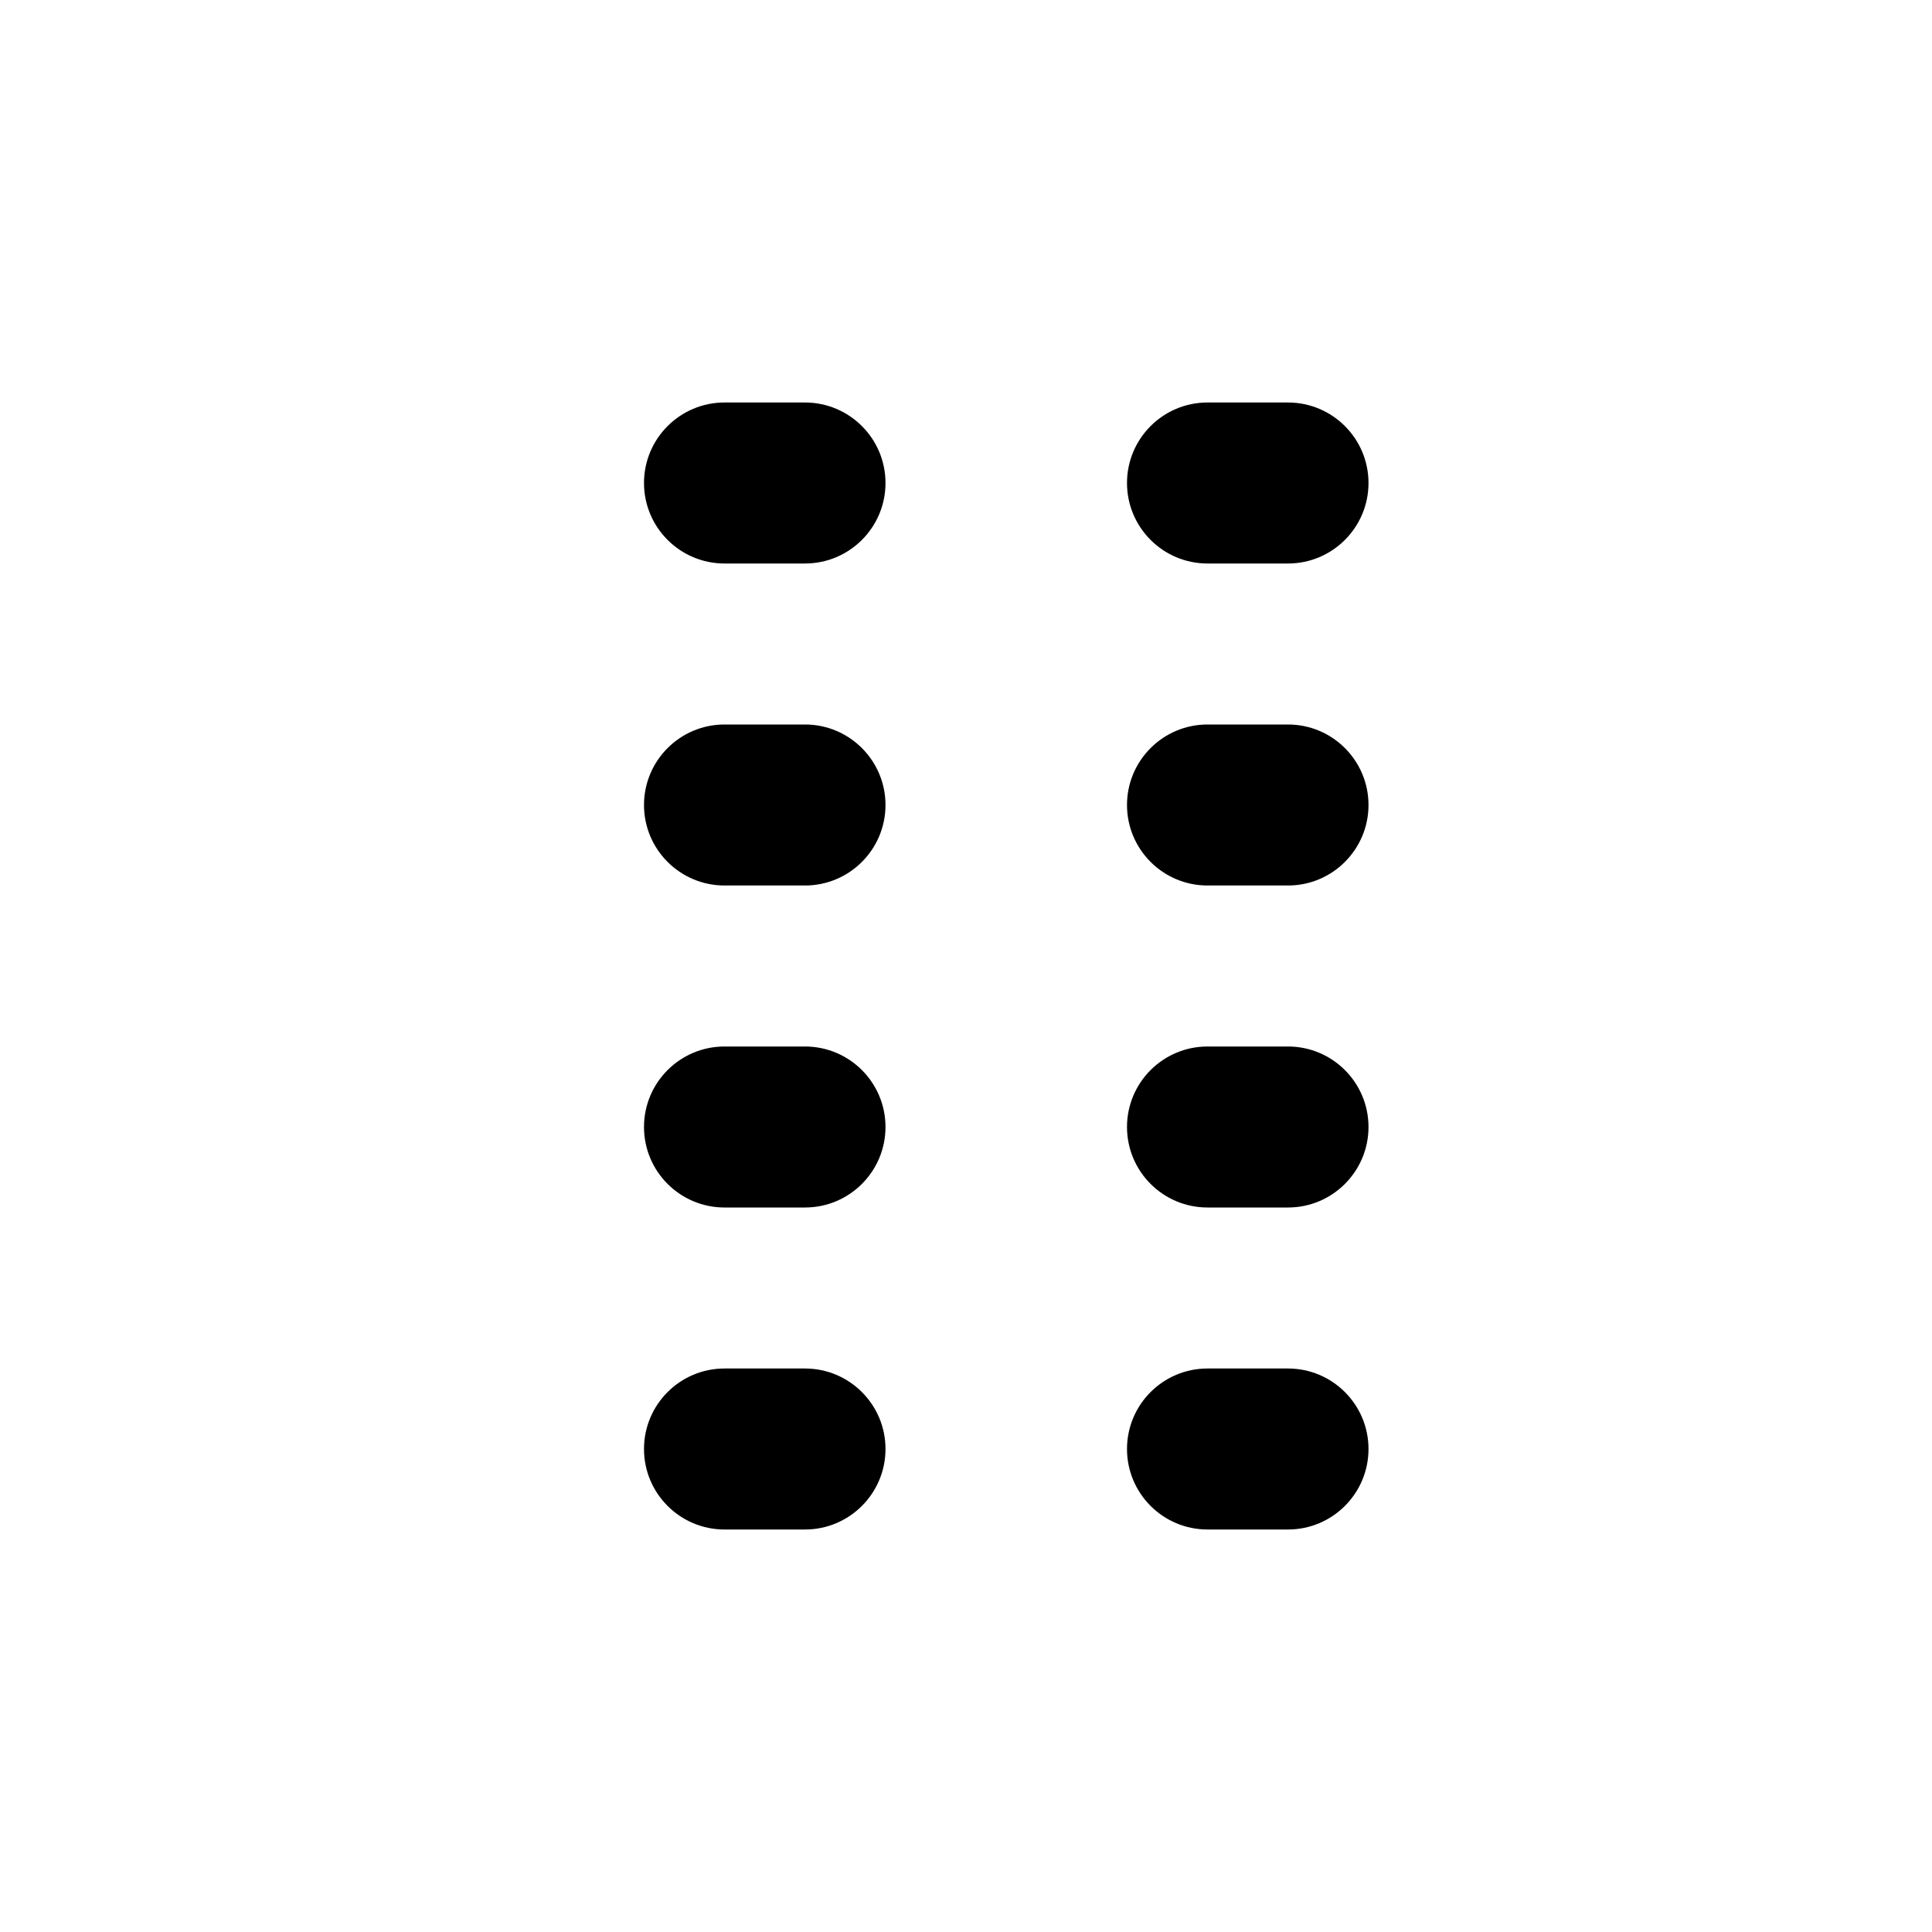 <svg width="24" height="24" viewBox="0 0 24 24" fill="none" xmlns="http://www.w3.org/2000/svg">
<path d="M14 6C14 5.448 14.448 5 15 5H16C16.552 5 17 5.448 17 6C17 6.552 16.552 7 16 7H15C14.448 7 14 6.552 14 6Z" fill="black"/>
<path d="M15 9C14.448 9 14 9.448 14 10C14 10.552 14.448 11 15 11H16C16.552 11 17 10.552 17 10C17 9.448 16.552 9 16 9H15Z" fill="black"/>
<path d="M15 13C14.448 13 14 13.448 14 14C14 14.552 14.448 15 15 15H16C16.552 15 17 14.552 17 14C17 13.448 16.552 13 16 13H15Z" fill="black"/>
<path d="M9 9C8.448 9 8 9.448 8 10C8 10.552 8.448 11 9 11H10C10.552 11 11 10.552 11 10C11 9.448 10.552 9 10 9H9Z" fill="black"/>
<path d="M8 14C8 13.448 8.448 13 9 13H10C10.552 13 11 13.448 11 14C11 14.552 10.552 15 10 15H9C8.448 15 8 14.552 8 14Z" fill="black"/>
<path d="M15 17C14.448 17 14 17.448 14 18C14 18.552 14.448 19 15 19H16C16.552 19 17 18.552 17 18C17 17.448 16.552 17 16 17H15Z" fill="black"/>
<path d="M8 18C8 17.448 8.448 17 9 17H10C10.552 17 11 17.448 11 18C11 18.552 10.552 19 10 19H9C8.448 19 8 18.552 8 18Z" fill="black"/>
<path d="M9 5C8.448 5 8 5.448 8 6C8 6.552 8.448 7 9 7H10C10.552 7 11 6.552 11 6C11 5.448 10.552 5 10 5H9Z" fill="black"/>
</svg>
